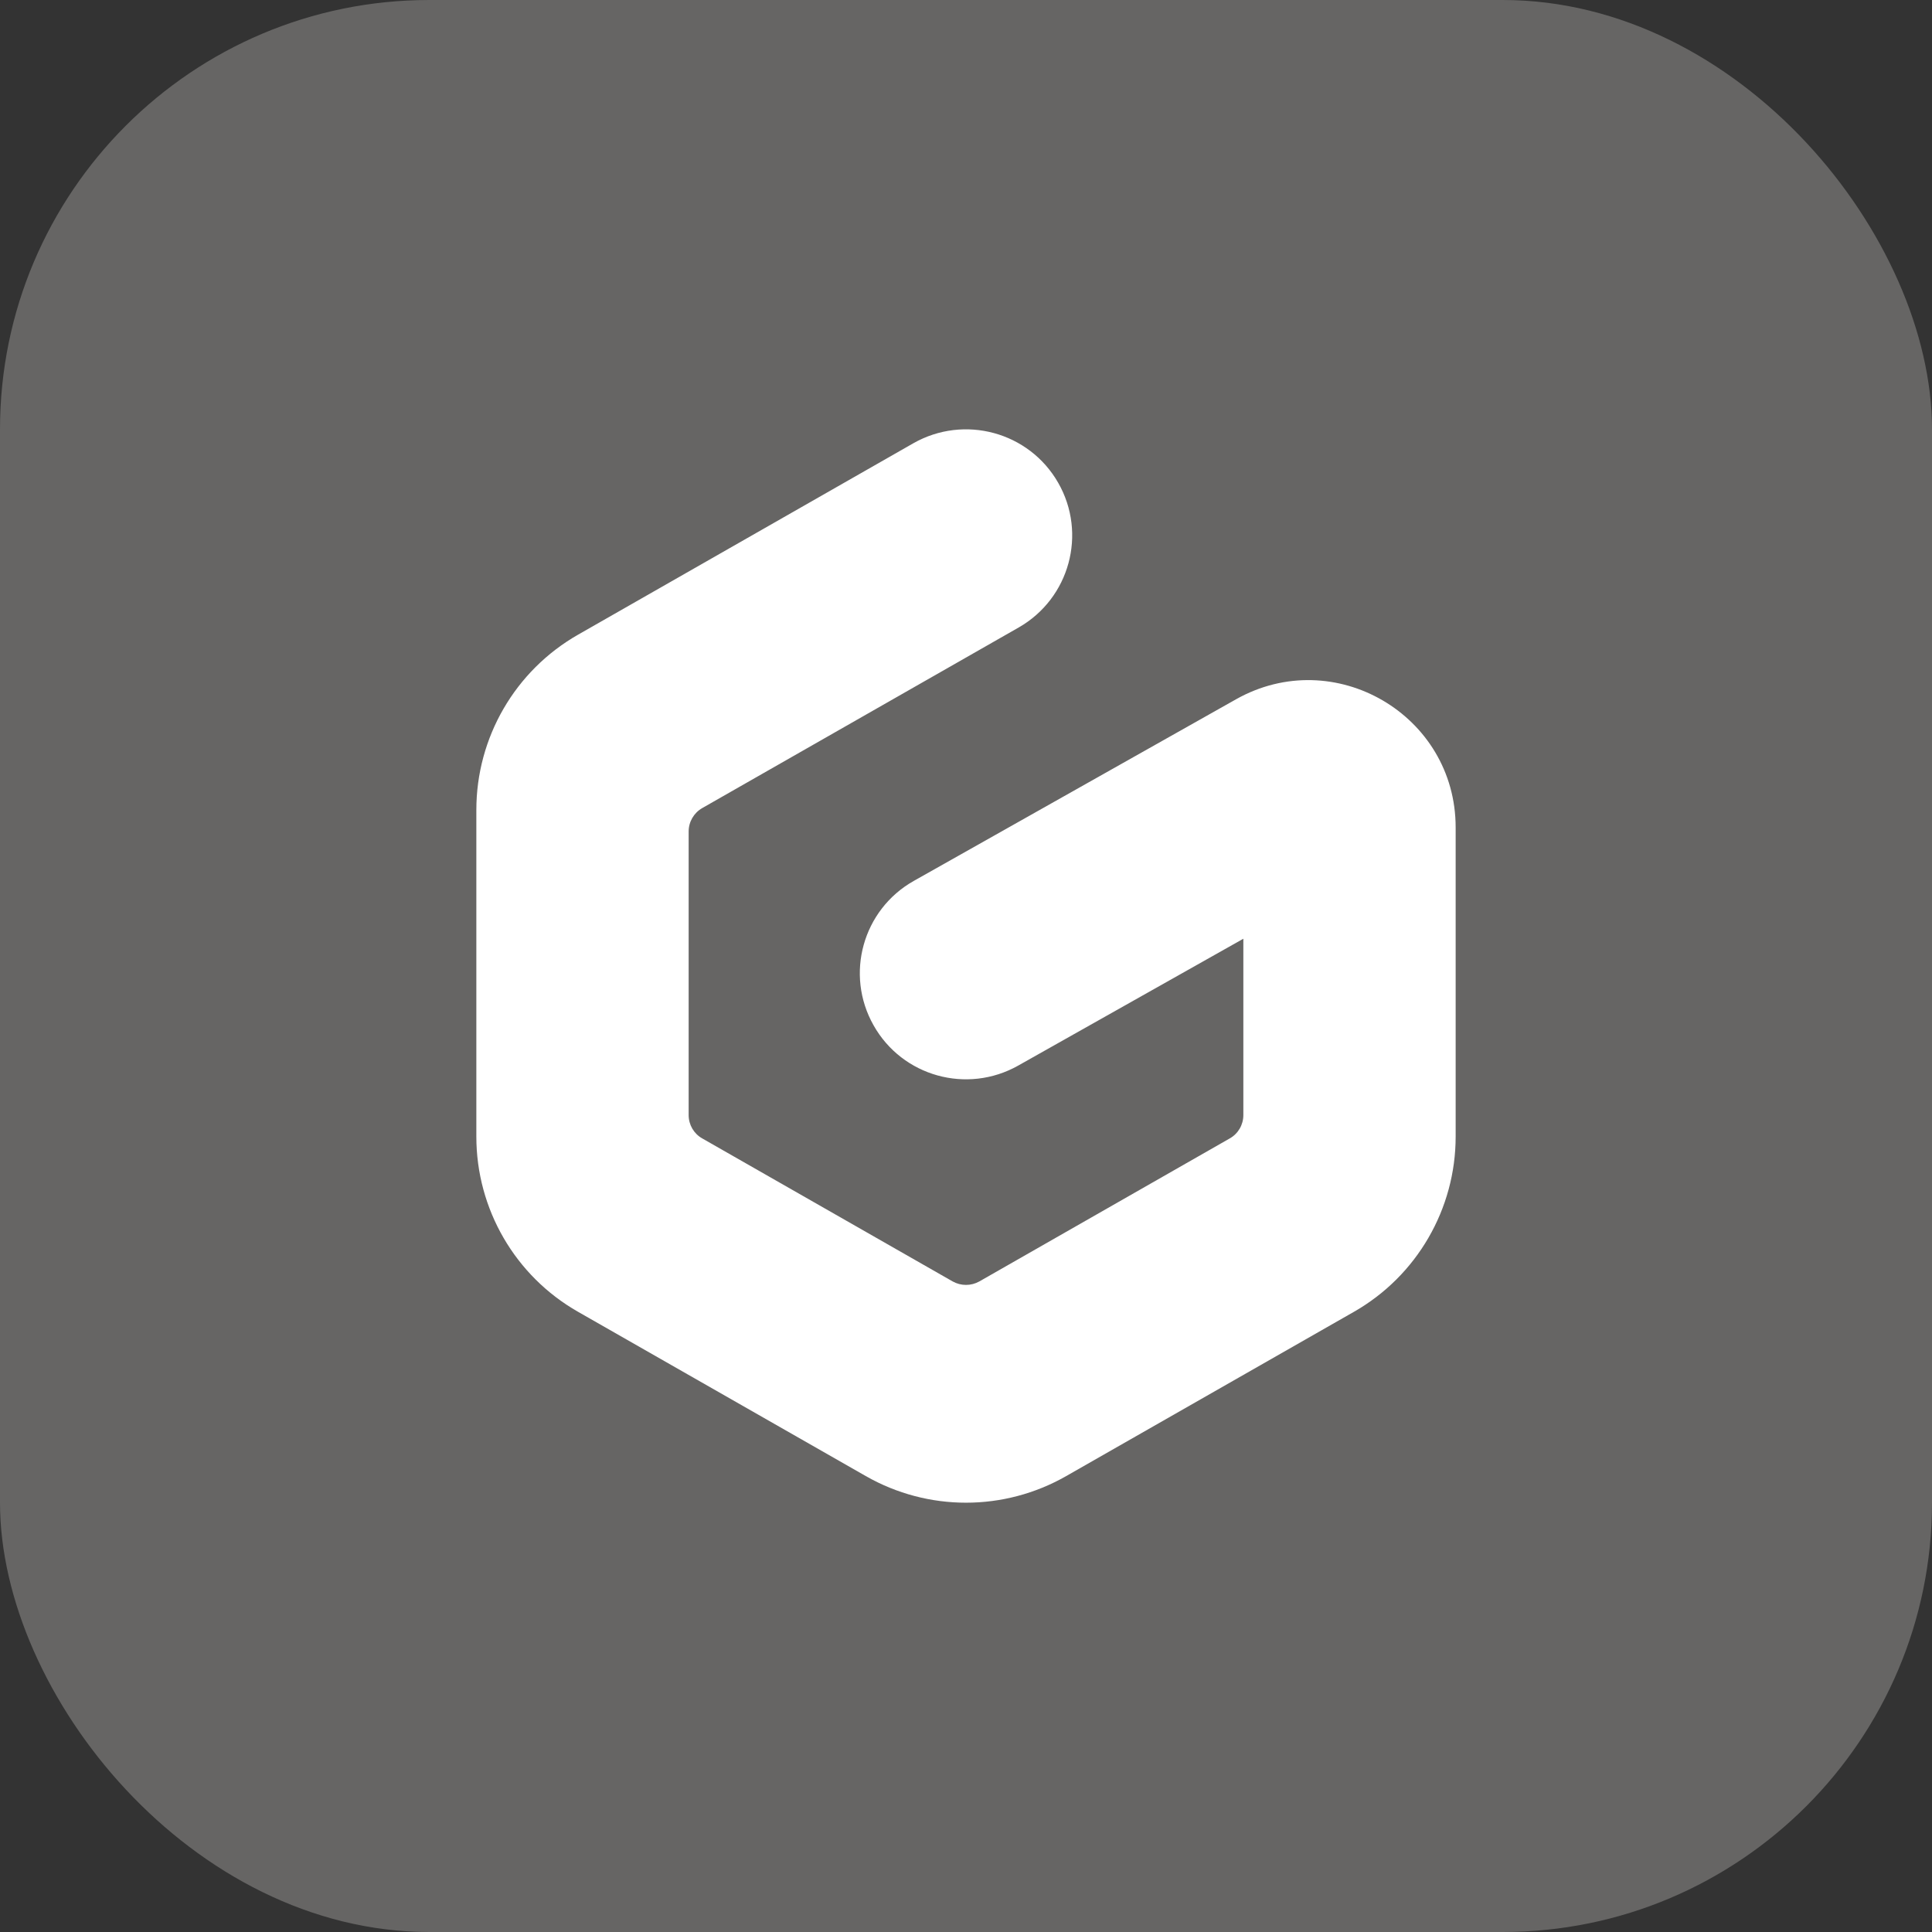 <svg width="18" height="18" viewBox="0 0 18 18" fill="none" xmlns="http://www.w3.org/2000/svg">
<rect x="0" y="0" width="18" height="18" fill="#333333" stroke="none"/>
<rect width="18" height="18" rx="4" fill="#666564"/>
<path fill-rule="evenodd" clip-rule="evenodd" d="M9.859 4.498C10.13 4.972 9.965 5.575 9.491 5.846L6.542 7.529C6.464 7.574 6.416 7.657 6.416 7.747V10.389C6.416 10.479 6.464 10.562 6.542 10.606L8.876 11.939C8.953 11.982 9.047 11.982 9.124 11.939L11.458 10.606C11.536 10.562 11.584 10.479 11.584 10.389V8.746L9.486 9.928C9.01 10.196 8.407 10.029 8.139 9.553C7.87 9.078 8.038 8.475 8.514 8.207L11.516 6.515C12.431 6 13.562 6.66 13.562 7.709V10.59C13.562 11.264 13.2 11.888 12.614 12.222L9.934 13.752C9.355 14.083 8.645 14.083 8.066 13.752L5.386 12.222C4.799 11.888 4.438 11.264 4.438 10.59V7.546C4.438 6.871 4.799 6.248 5.386 5.913L8.509 4.13C8.984 3.86 9.588 4.024 9.859 4.498Z" fill="white"/>
</svg>
